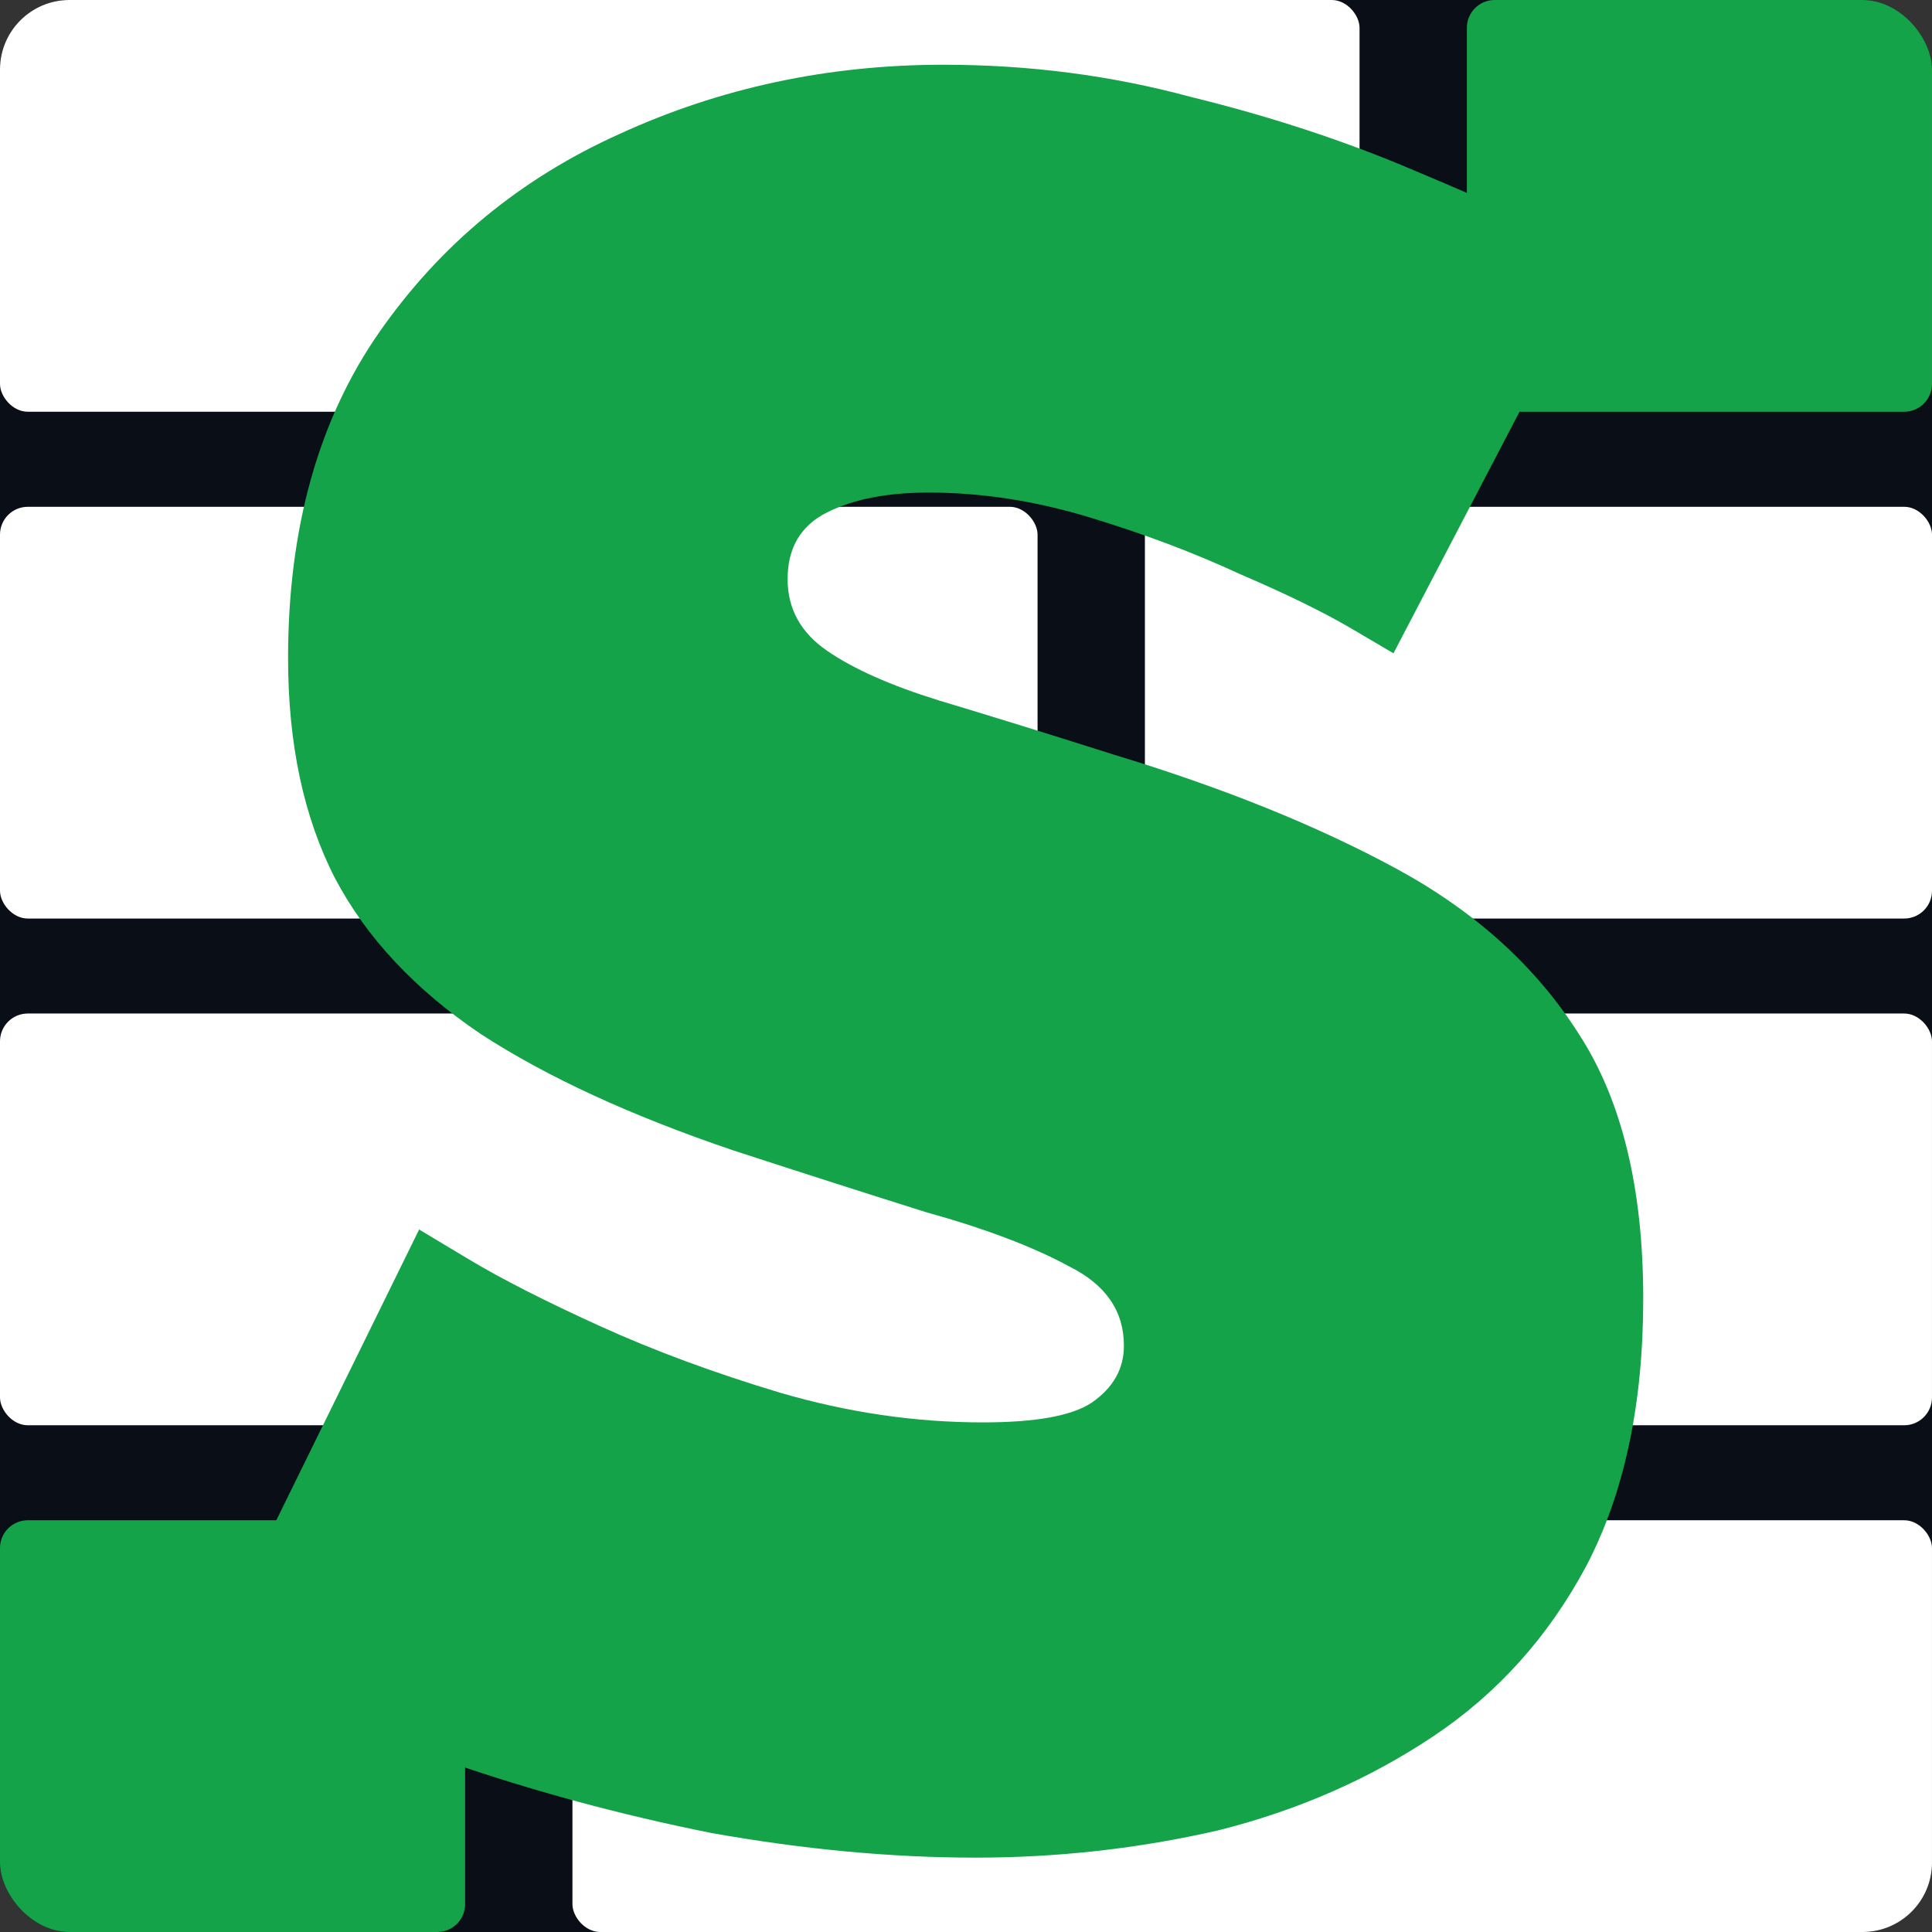 <svg width="139" height="139" viewBox="0 0 139 139" fill="none" xmlns="http://www.w3.org/2000/svg">
<rect x="0" y="0" width="139" height="139" fill="#333333" stroke="none"/>
<g clip-path="url(#clip0_787_833)">
<rect width="139" height="139" rx="5" fill="#0A0E17"/>
<rect width="97.814" height="29.623" rx="2" fill="white"/>
<rect x="82.371" y="36.462" width="56.629" height="29.623" rx="2" fill="white"/>
<rect y="36.462" width="74.648" height="29.623" rx="2" fill="white"/>
<rect y="72.919" width="138.999" height="29.623" rx="2" fill="white"/>
<rect y="109.377" width="33.463" height="29.623" rx="2" fill="#15A34A"/>
<rect x="105.536" width="33.463" height="29.623" rx="2" fill="#15A34A"/>
<rect x="41.185" y="109.377" width="97.814" height="29.623" rx="2" fill="white"/>
<g style="mix-blend-mode:darken">
<path d="M100.255 47.003C100.255 47.003 99.247 46.41 97.231 45.224C95.214 44.038 92.546 42.733 89.224 41.31C85.903 39.768 82.285 38.404 78.371 37.218C74.457 36.031 70.602 35.438 66.806 35.438C63.841 35.438 61.41 35.913 59.512 36.862C57.614 37.811 56.665 39.412 56.665 41.666C56.665 43.801 57.614 45.52 59.512 46.825C61.41 48.13 64.078 49.316 67.518 50.384C71.077 51.451 75.287 52.756 80.15 54.298C87.979 56.67 94.74 59.398 100.433 62.482C106.127 65.566 110.515 69.54 113.599 74.403C116.683 79.147 118.225 85.493 118.225 93.44C118.225 101.032 116.861 107.437 114.133 112.656C111.405 117.756 107.728 121.848 103.102 124.932C98.476 128.016 93.317 130.27 87.623 131.693C81.93 132.998 76.118 133.65 70.187 133.65C64.138 133.65 57.792 133.057 51.15 131.871C44.626 130.566 38.28 128.846 32.112 126.711C25.944 124.458 20.31 121.848 15.21 118.883L30.155 88.459C30.155 88.459 31.341 89.17 33.714 90.594C36.086 92.017 39.229 93.618 43.143 95.397C47.057 97.177 51.387 98.778 56.131 100.201C60.995 101.625 65.858 102.336 70.721 102.336C74.516 102.336 77.126 101.862 78.549 100.913C80.091 99.845 80.862 98.481 80.862 96.821C80.862 94.33 79.557 92.432 76.948 91.127C74.338 89.704 70.899 88.399 66.629 87.213C62.477 85.908 57.851 84.426 52.751 82.765C45.397 80.274 39.348 77.487 34.603 74.403C29.859 71.2 26.36 67.464 24.106 63.194C21.852 58.805 20.726 53.527 20.726 47.359C20.726 37.989 22.92 30.16 27.308 23.874C31.697 17.587 37.45 12.842 44.567 9.64C51.802 6.319 59.571 4.658 67.874 4.658C74.042 4.658 79.972 5.429 85.666 6.971C91.478 8.395 96.875 10.174 101.857 12.309C106.957 14.444 111.405 16.46 115.201 18.358L100.255 47.003Z" fill="#15A34A"/>
</g>
</g>
<defs>
<clipPath id="clip0_787_833">
<rect width="139" height="139" rx="5" fill="white"/>
</clipPath>
</defs>
</svg>
